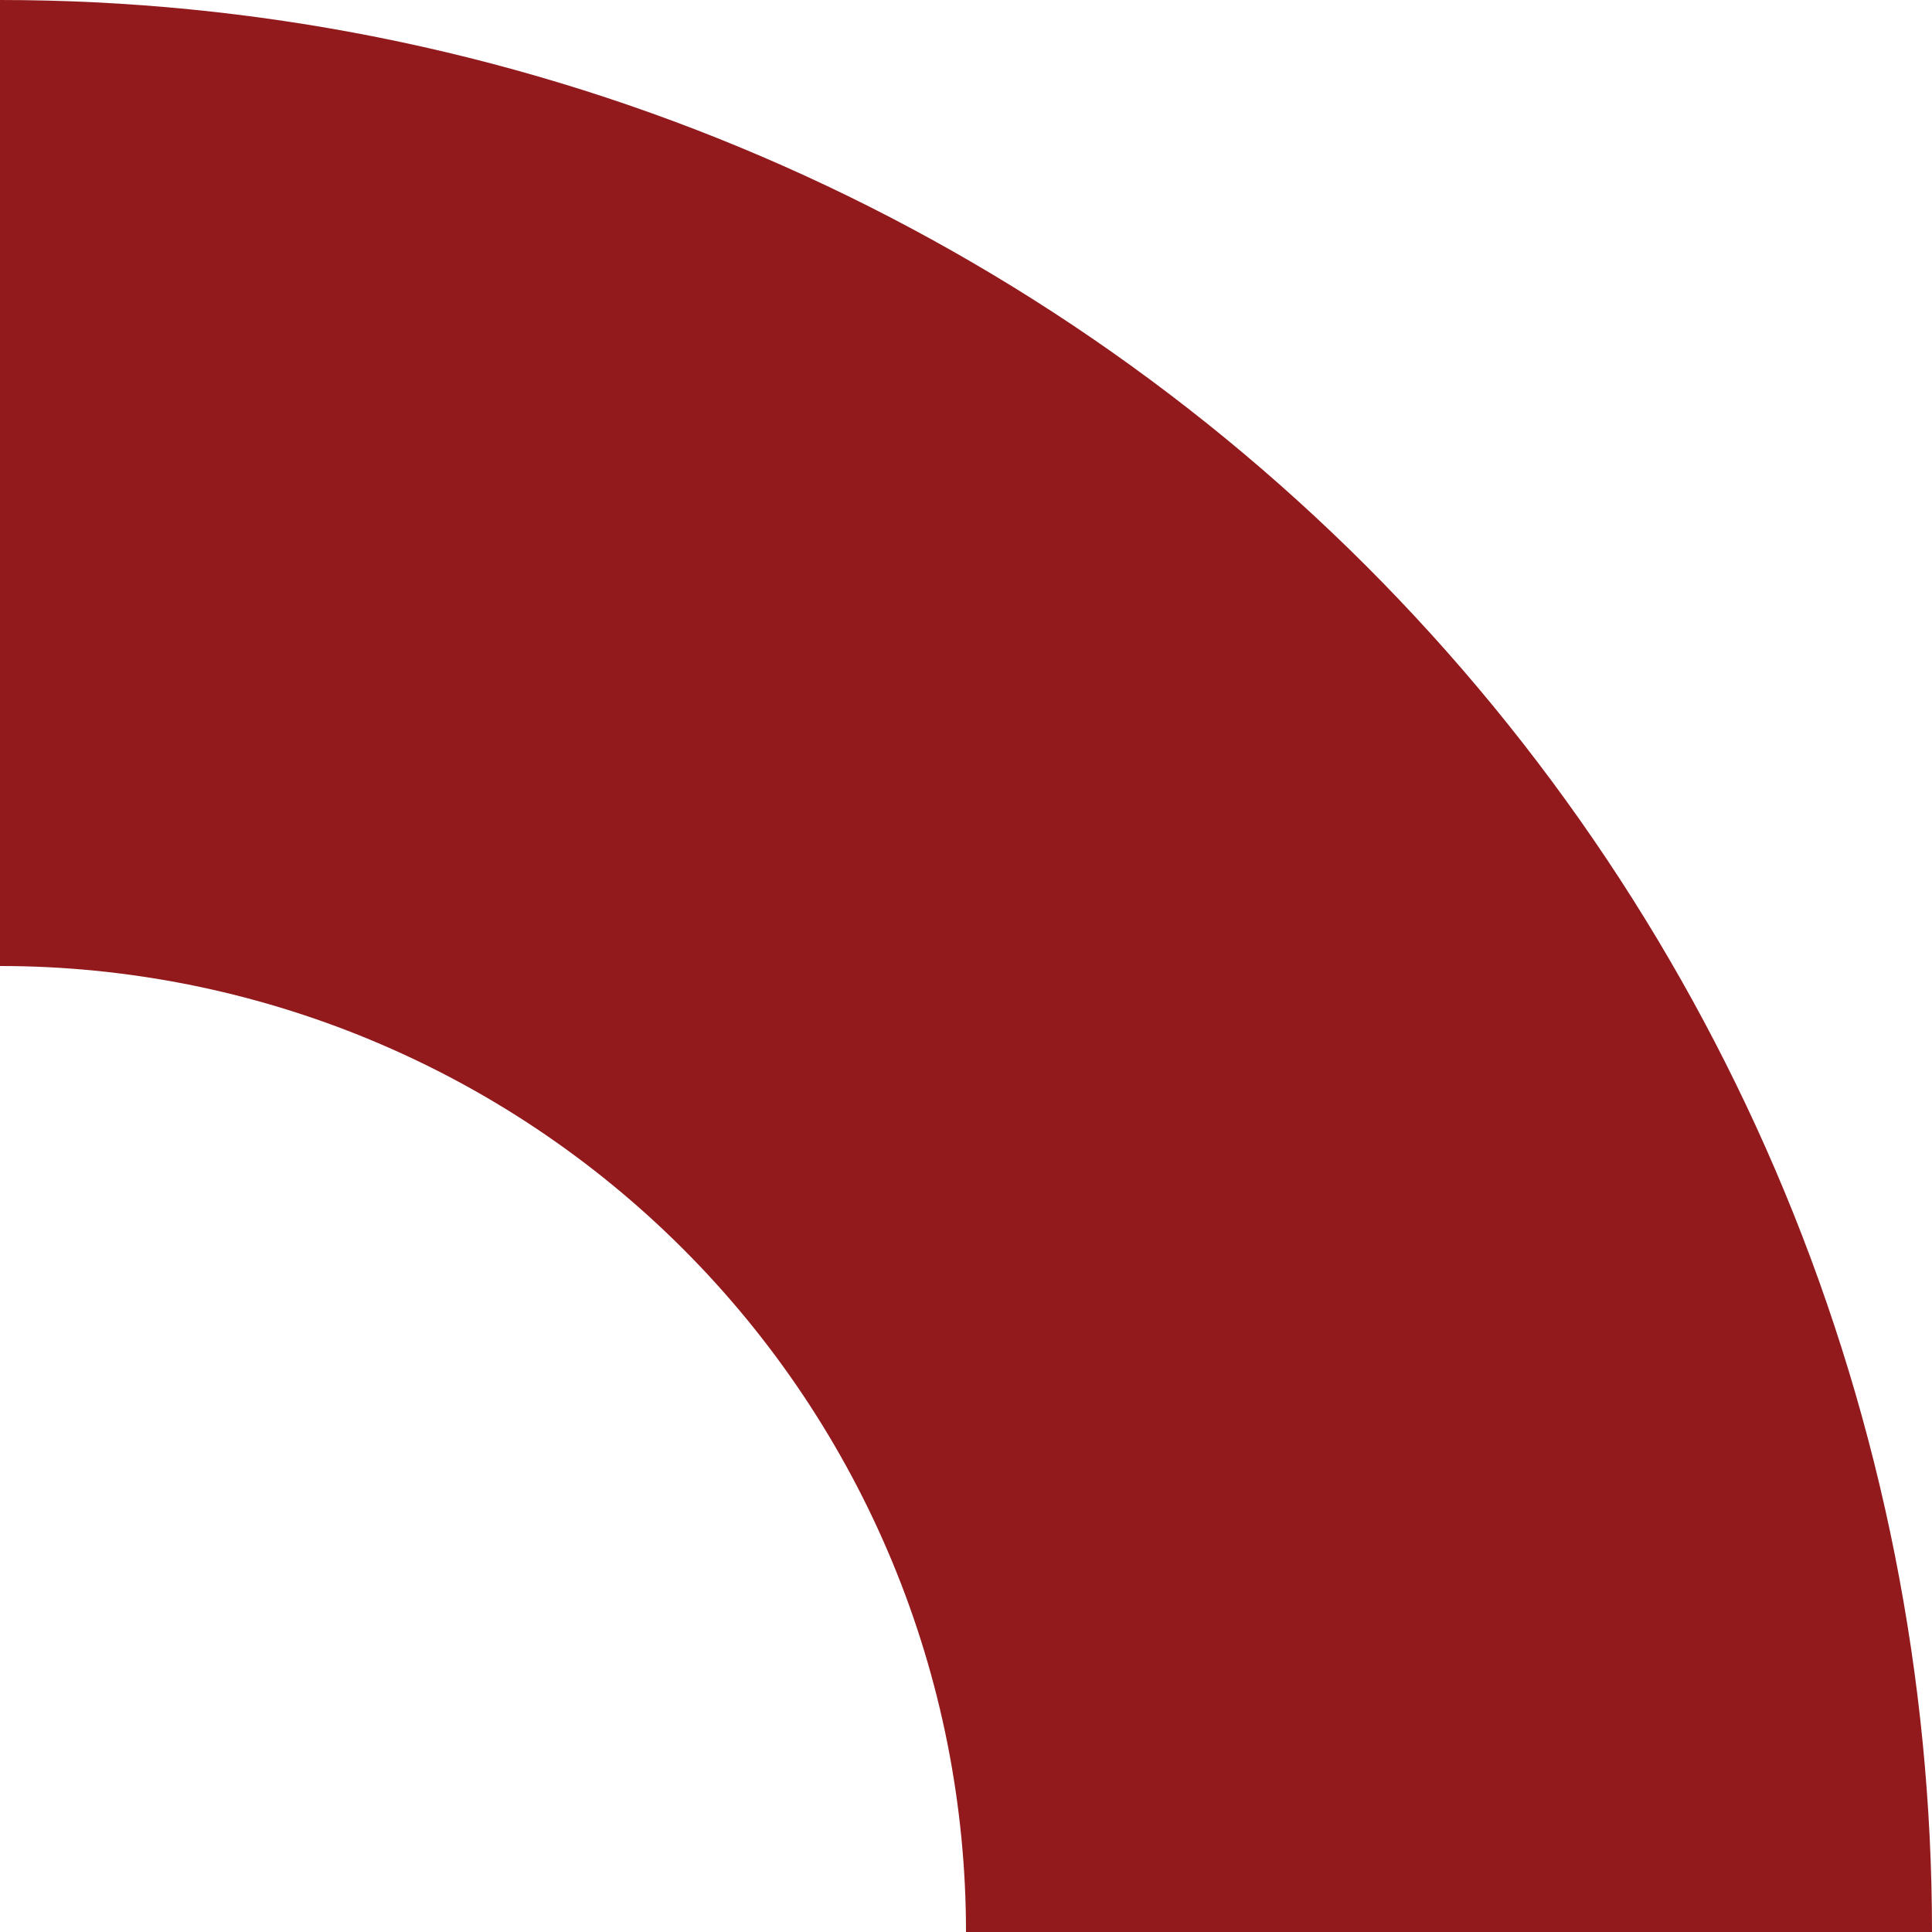 <svg width="278" height="278" viewBox="0 0 278 278" fill="none" xmlns="http://www.w3.org/2000/svg">
    <path d="M278 278C278 241.493 270.809 205.343 256.839 171.614C242.868 137.885 222.39 107.239 196.576 81.424C170.761 55.61 140.115 35.132 106.386 21.162C72.657 7.191 36.508 -1.59579e-06 0 0V139C18.254 139 36.329 142.595 53.193 149.581C70.057 156.566 85.38 166.805 98.288 179.712C111.195 192.619 121.434 207.943 128.419 224.807C135.405 241.671 139 259.746 139 278H278Z" fill="#921A1D"/>
</svg>